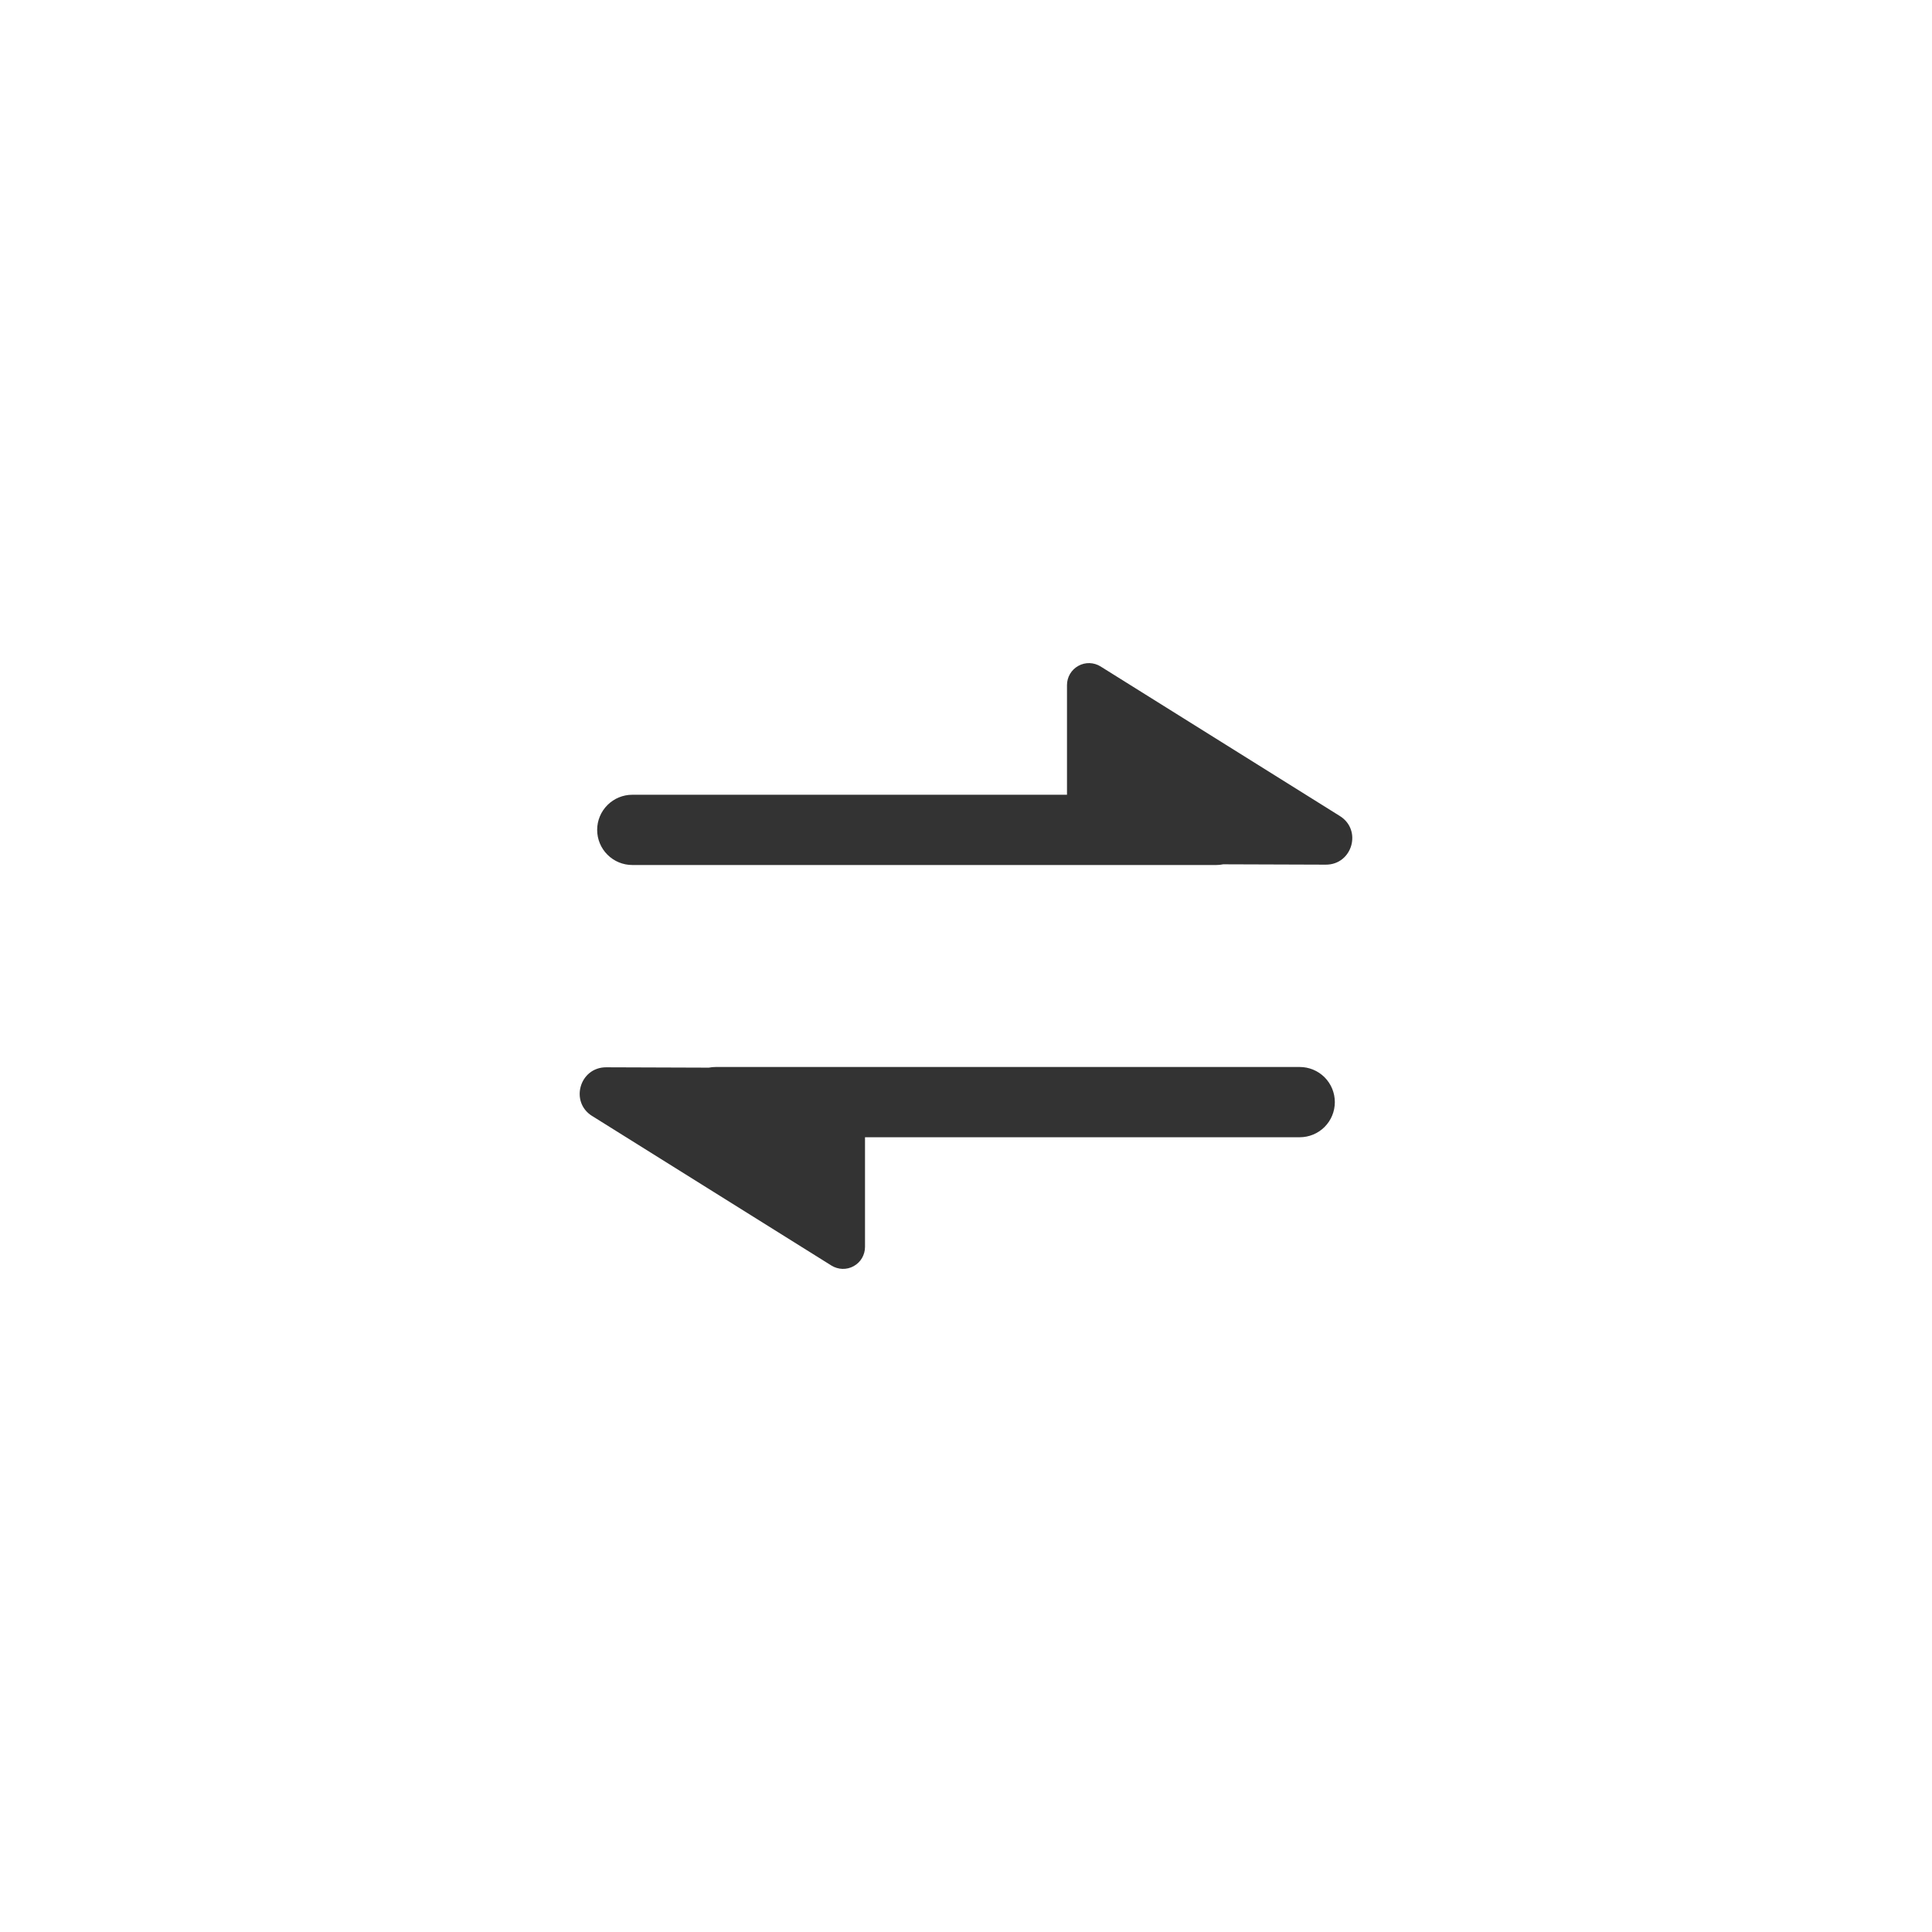 <svg width="44" height="44" viewBox="0 0 44 44" fill="none" xmlns="http://www.w3.org/2000/svg">
<g filter="url(#filter0_d_611_9898)">
<rect x="6" y="4" width="32" height="32" rx="16" fill="white" shape-rendering="crispEdges"/>
<g clip-path="url(#clip0_611_9898)">
<path d="M30.194 17.692C30.798 17.694 31.027 16.904 30.514 16.584L25.065 13.178C24.99 13.131 24.903 13.105 24.813 13.102C24.724 13.1 24.636 13.121 24.558 13.165C24.48 13.208 24.415 13.271 24.369 13.348C24.324 13.425 24.3 13.513 24.3 13.602V16.1H14.4C14.188 16.1 13.985 16.184 13.835 16.334C13.684 16.484 13.6 16.688 13.6 16.9C13.6 17.112 13.684 17.316 13.835 17.466C13.985 17.616 14.188 17.7 14.4 17.7H27.7C27.753 17.7 27.806 17.695 27.857 17.684L30.194 17.692ZM13.485 23.416C12.973 23.096 13.201 22.306 13.805 22.307L16.142 22.315C16.194 22.305 16.247 22.3 16.3 22.3H29.6C29.812 22.3 30.016 22.384 30.166 22.534C30.316 22.684 30.4 22.888 30.4 23.1C30.4 23.312 30.316 23.516 30.166 23.666C30.016 23.816 29.812 23.9 29.6 23.9H19.7V26.398C19.7 26.487 19.676 26.575 19.631 26.652C19.586 26.729 19.521 26.792 19.443 26.835C19.365 26.879 19.276 26.9 19.187 26.898C19.098 26.895 19.011 26.869 18.935 26.822L13.486 23.416H13.485Z" fill="#333333"/>
</g>
</g>
<defs>
<filter id="filter0_d_611_9898" x="0" y="0" width="44" height="44" filterUnits="userSpaceOnUse" color-interpolation-filters="sRGB">
<feFlood flood-opacity="0" result="BackgroundImageFix"/>
<feColorMatrix in="SourceAlpha" type="matrix" values="0 0 0 0 0 0 0 0 0 0 0 0 0 0 0 0 0 0 127 0" result="hardAlpha"/>
<feOffset dy="2"/>
<feGaussianBlur stdDeviation="3"/>
<feComposite in2="hardAlpha" operator="out"/>
<feColorMatrix type="matrix" values="0 0 0 0 0 0 0 0 0 0 0 0 0 0 0 0 0 0 0.05 0"/>
<feBlend mode="normal" in2="BackgroundImageFix" result="effect1_dropShadow_611_9898"/>
<feBlend mode="normal" in="SourceGraphic" in2="effect1_dropShadow_611_9898" result="shape"/>
</filter>
<clipPath id="clip0_611_9898">
<rect width="24" height="24" fill="white" transform="translate(10 8)"/>
</clipPath>
</defs>
</svg>
